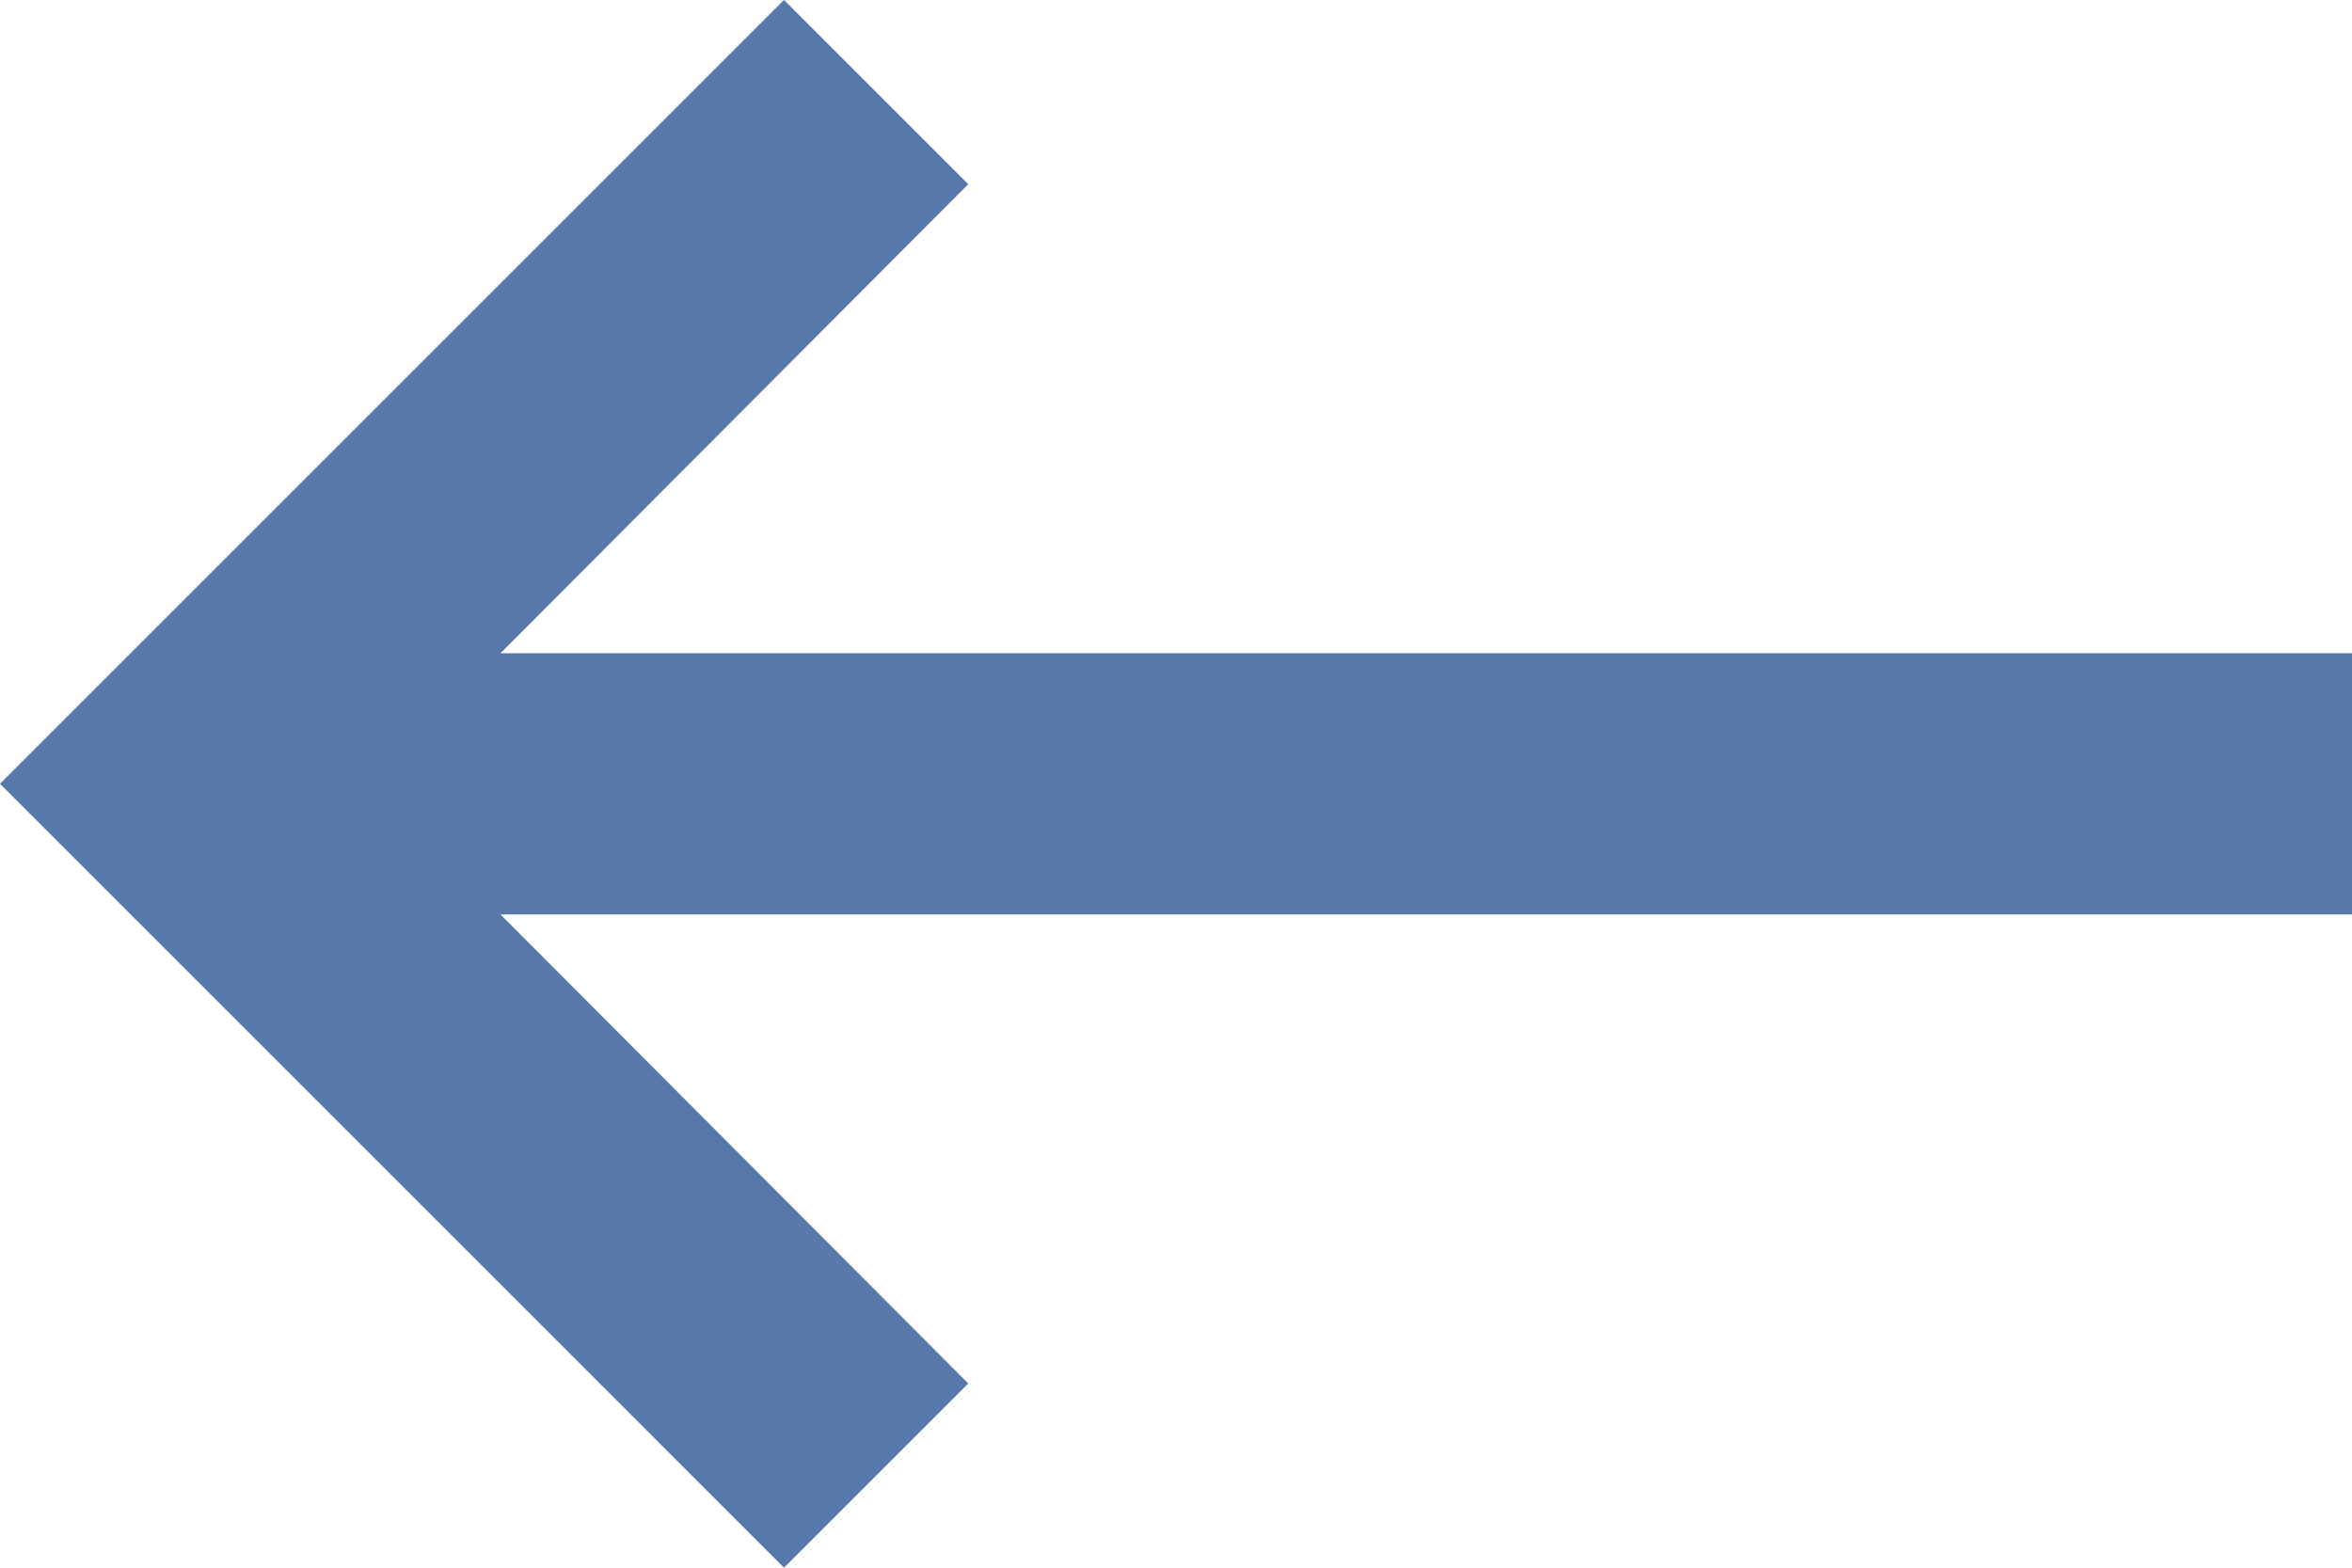 <svg width="24" height="16" viewBox="0 0 24 16" fill="none" xmlns="http://www.w3.org/2000/svg">
<path d="M24 6.667H5.107L9.88 1.88L8 0L0 8L8 16L9.88 14.12L5.107 9.333H24V6.667Z" fill="#5877AB"/>
</svg>
